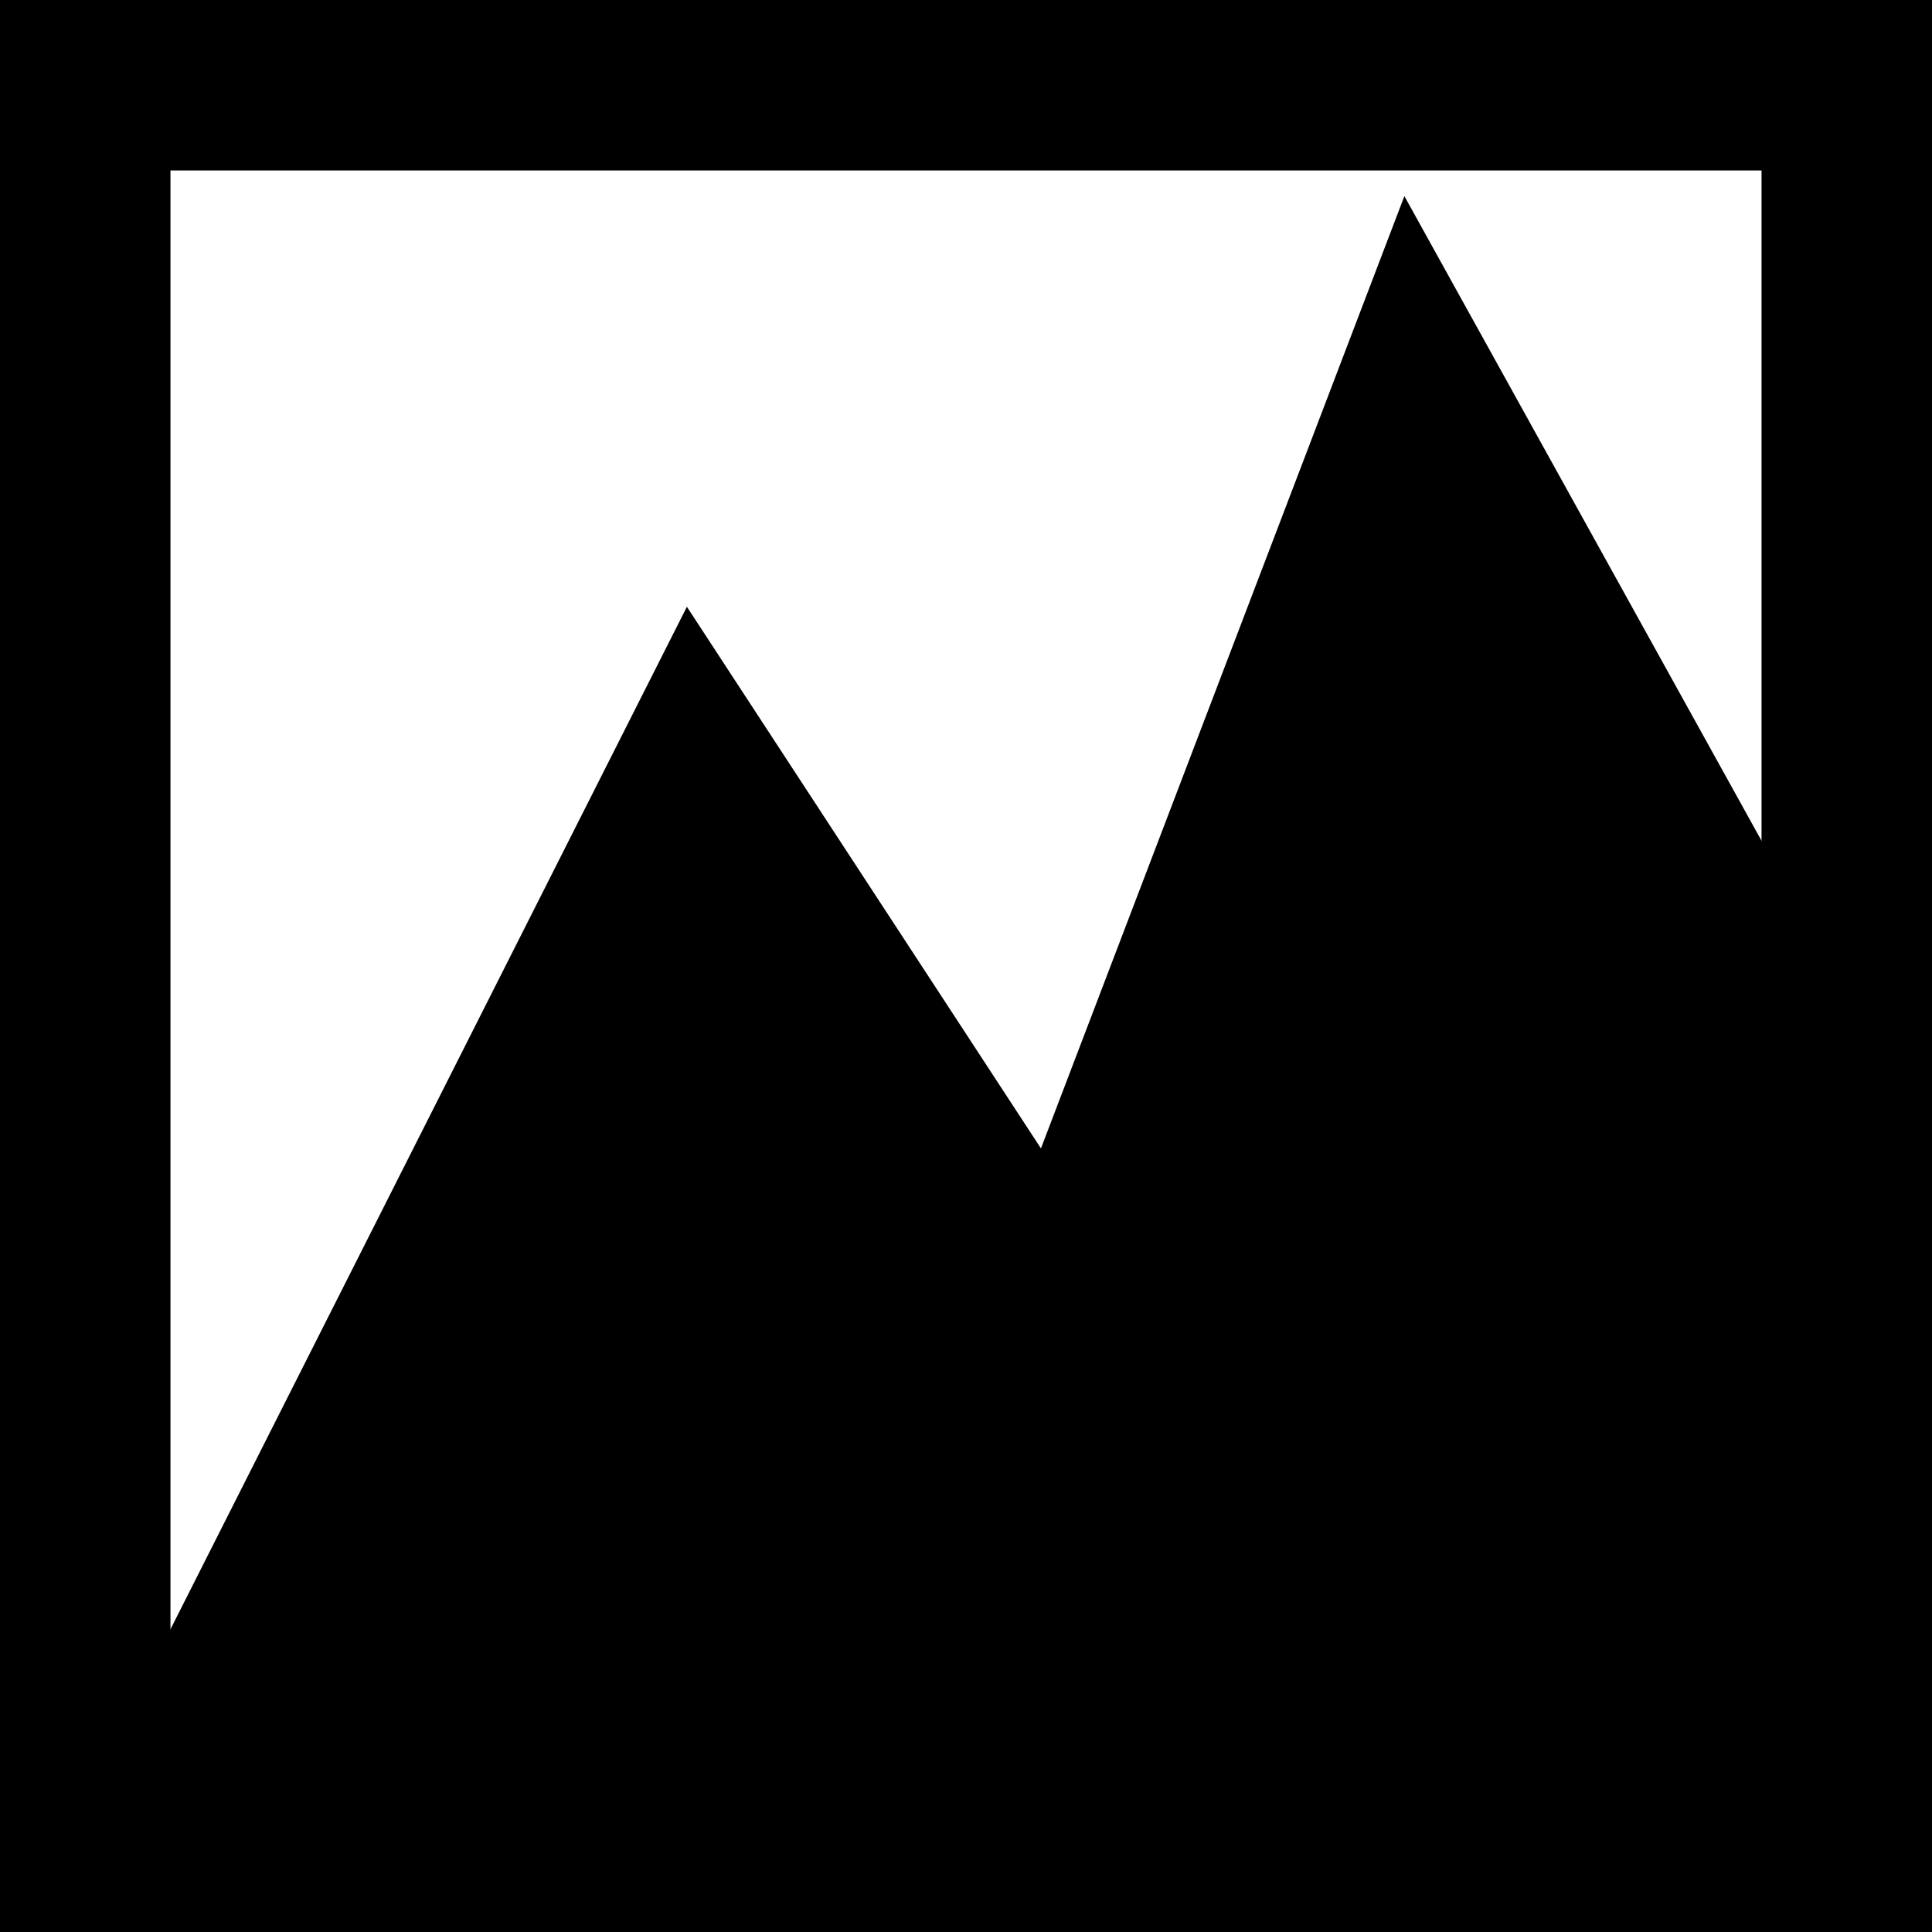 <svg width="34" height="34" viewBox="0 0 34 34" fill="none" xmlns="http://www.w3.org/2000/svg">
<rect x="1.5" y="1.5" width="31" height="31" stroke="black" stroke-width="3"/>
<path d="M12.255 13.675L3 32H32V19.696L24.966 7L18.672 23.492L12.255 13.675Z" fill="black" stroke="black" stroke-width="3"/>
</svg>
